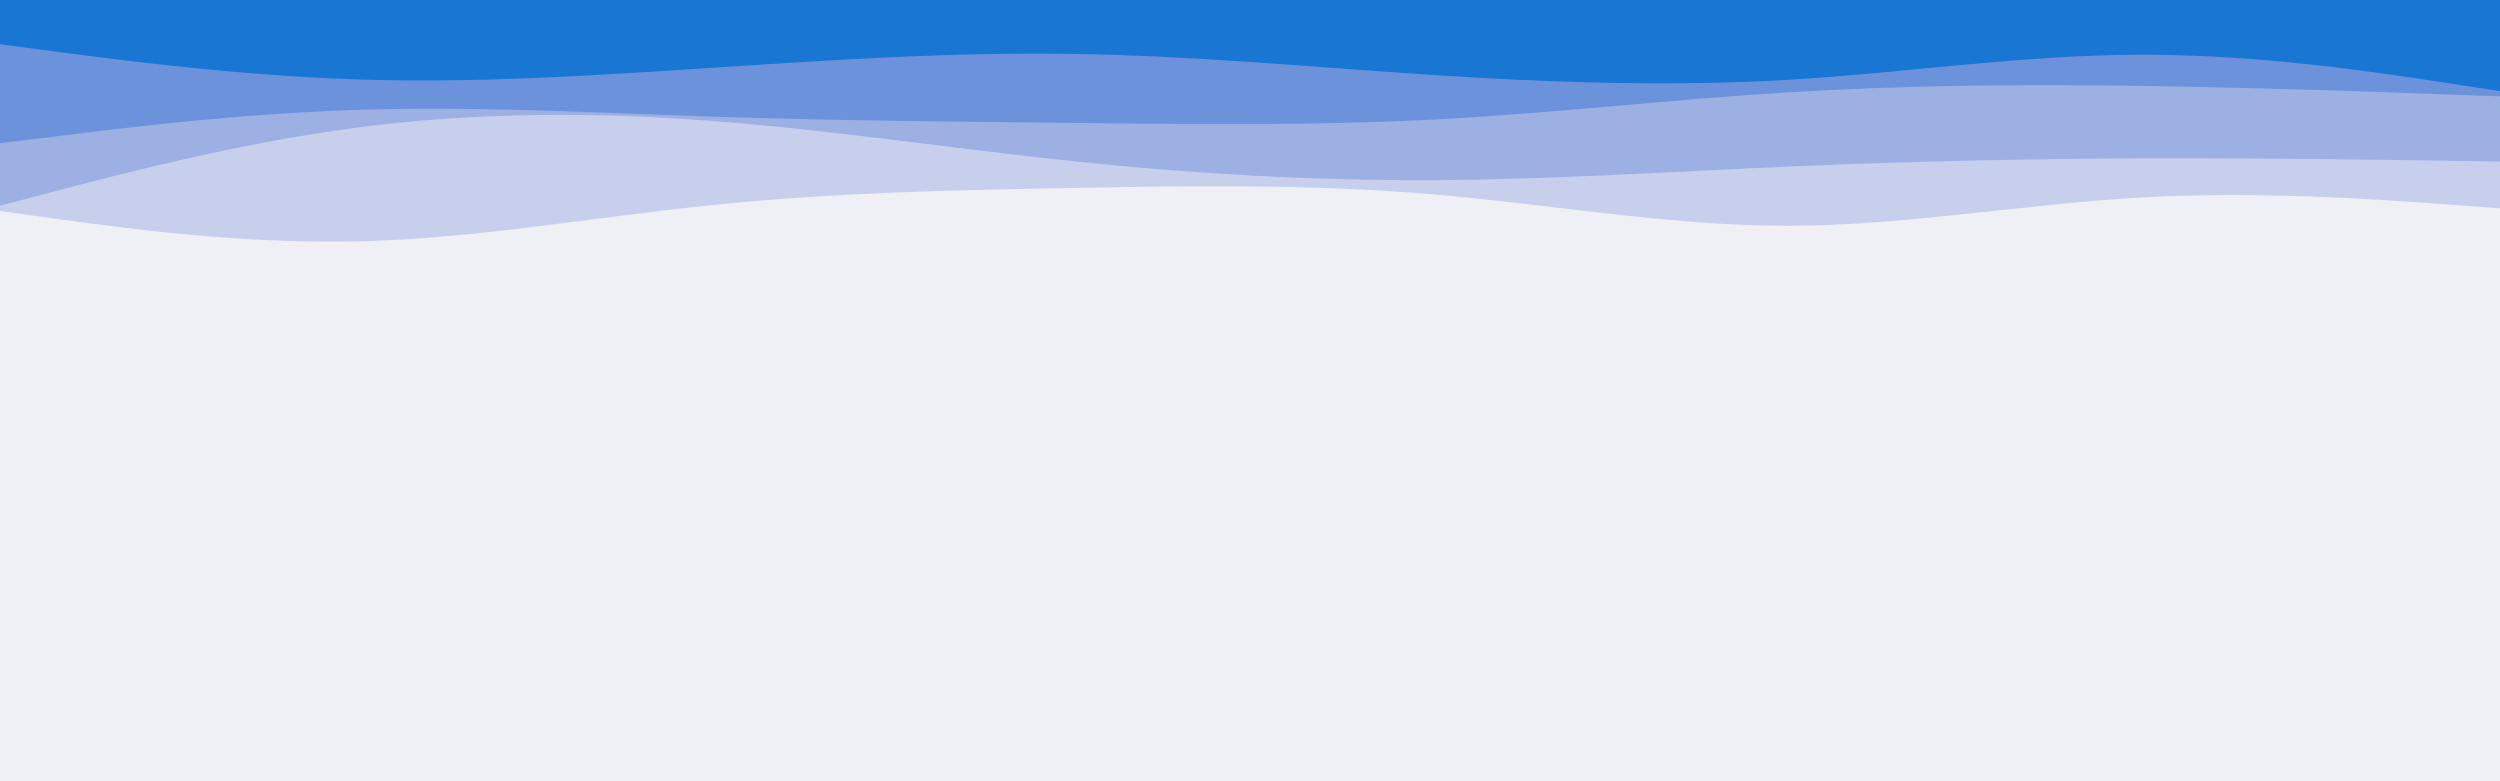 <svg id="visual" viewBox="0 0 960 300" width="960" height="300" xmlns="http://www.w3.org/2000/svg" xmlns:xlink="http://www.w3.org/1999/xlink" version="1.1"><rect x="0" y="0" width="960" height="300" fill="#eff0f5"></rect><path d="M0 110L22.8 107.3C45.7 104.7 91.3 99.3 137 94C182.7 88.7 228.3 83.3 274 84C319.7 84.7 365.3 91.3 411.2 95.3C457 99.3 503 100.7 548.8 98C594.7 95.3 640.3 88.7 686 90.8C731.7 93 777.3 104 823 103.7C868.7 103.3 914.3 91.7 937.2 85.8L960 80L960 0L937.2 0C914.3 0 868.7 0 823 0C777.3 0 731.7 0 686 0C640.3 0 594.7 0 548.8 0C503 0 457 0 411.2 0C365.3 0 319.7 0 274 0C228.3 0 182.7 0 137 0C91.3 0 45.7 0 22.8 0L0 0Z" fill="#eff0f5"></path><path d="M0 81L22.8 84.2C45.7 87.3 91.3 93.7 137 92.7C182.7 91.7 228.3 83.3 274 78.7C319.7 74 365.3 73 411.2 72.2C457 71.3 503 70.7 548.8 74.5C594.7 78.3 640.3 86.7 686 86.7C731.7 86.7 777.3 78.3 823 75.8C868.7 73.3 914.3 76.7 937.2 78.3L960 80L960 0L937.2 0C914.3 0 868.7 0 823 0C777.3 0 731.7 0 686 0C640.3 0 594.7 0 548.8 0C503 0 457 0 411.2 0C365.3 0 319.7 0 274 0C228.3 0 182.7 0 137 0C91.3 0 45.7 0 22.8 0L0 0Z" fill="#c7cfed"></path><path d="M0 79L22.8 73C45.7 67 91.3 55 137 49C182.7 43 228.3 43 274 46.5C319.7 50 365.3 57 411.2 61.8C457 66.7 503 69.3 548.8 69.2C594.7 69 640.3 66 686 64C731.7 62 777.3 61 823 60.8C868.7 60.7 914.3 61.3 937.2 61.7L960 62L960 0L937.2 0C914.3 0 868.7 0 823 0C777.3 0 731.7 0 686 0C640.3 0 594.7 0 548.8 0C503 0 457 0 411.2 0C365.3 0 319.7 0 274 0C228.3 0 182.7 0 137 0C91.3 0 45.7 0 22.8 0L0 0Z" fill="#9db0e4"></path><path d="M0 55L22.8 52.2C45.7 49.3 91.3 43.7 137 42.2C182.7 40.7 228.3 43.3 274 44.8C319.7 46.3 365.3 46.7 411.2 47.2C457 47.7 503 48.3 548.8 46C594.7 43.7 640.3 38.3 686 35.5C731.7 32.7 777.3 32.3 823 33C868.7 33.7 914.3 35.3 937.2 36.2L960 37L960 0L937.2 0C914.3 0 868.7 0 823 0C777.3 0 731.7 0 686 0C640.3 0 594.7 0 548.8 0C503 0 457 0 411.2 0C365.3 0 319.7 0 274 0C228.3 0 182.7 0 137 0C91.3 0 45.7 0 22.8 0L0 0Z" fill="#6c92db"></path><path d="M0 17L22.8 20C45.7 23 91.3 29 137 30.5C182.7 32 228.3 29 274 26C319.7 23 365.3 20 411.2 20.7C457 21.3 503 25.7 548.8 28.7C594.7 31.7 640.3 33.3 686 30.7C731.7 28 777.3 21 823 21C868.7 21 914.3 28 937.2 31.5L960 35L960 0L937.2 0C914.3 0 868.7 0 823 0C777.3 0 731.7 0 686 0C640.3 0 594.7 0 548.8 0C503 0 457 0 411.2 0C365.3 0 319.7 0 274 0C228.3 0 182.7 0 137 0C91.3 0 45.7 0 22.8 0L0 0Z" fill="#1976d2"></path></svg>